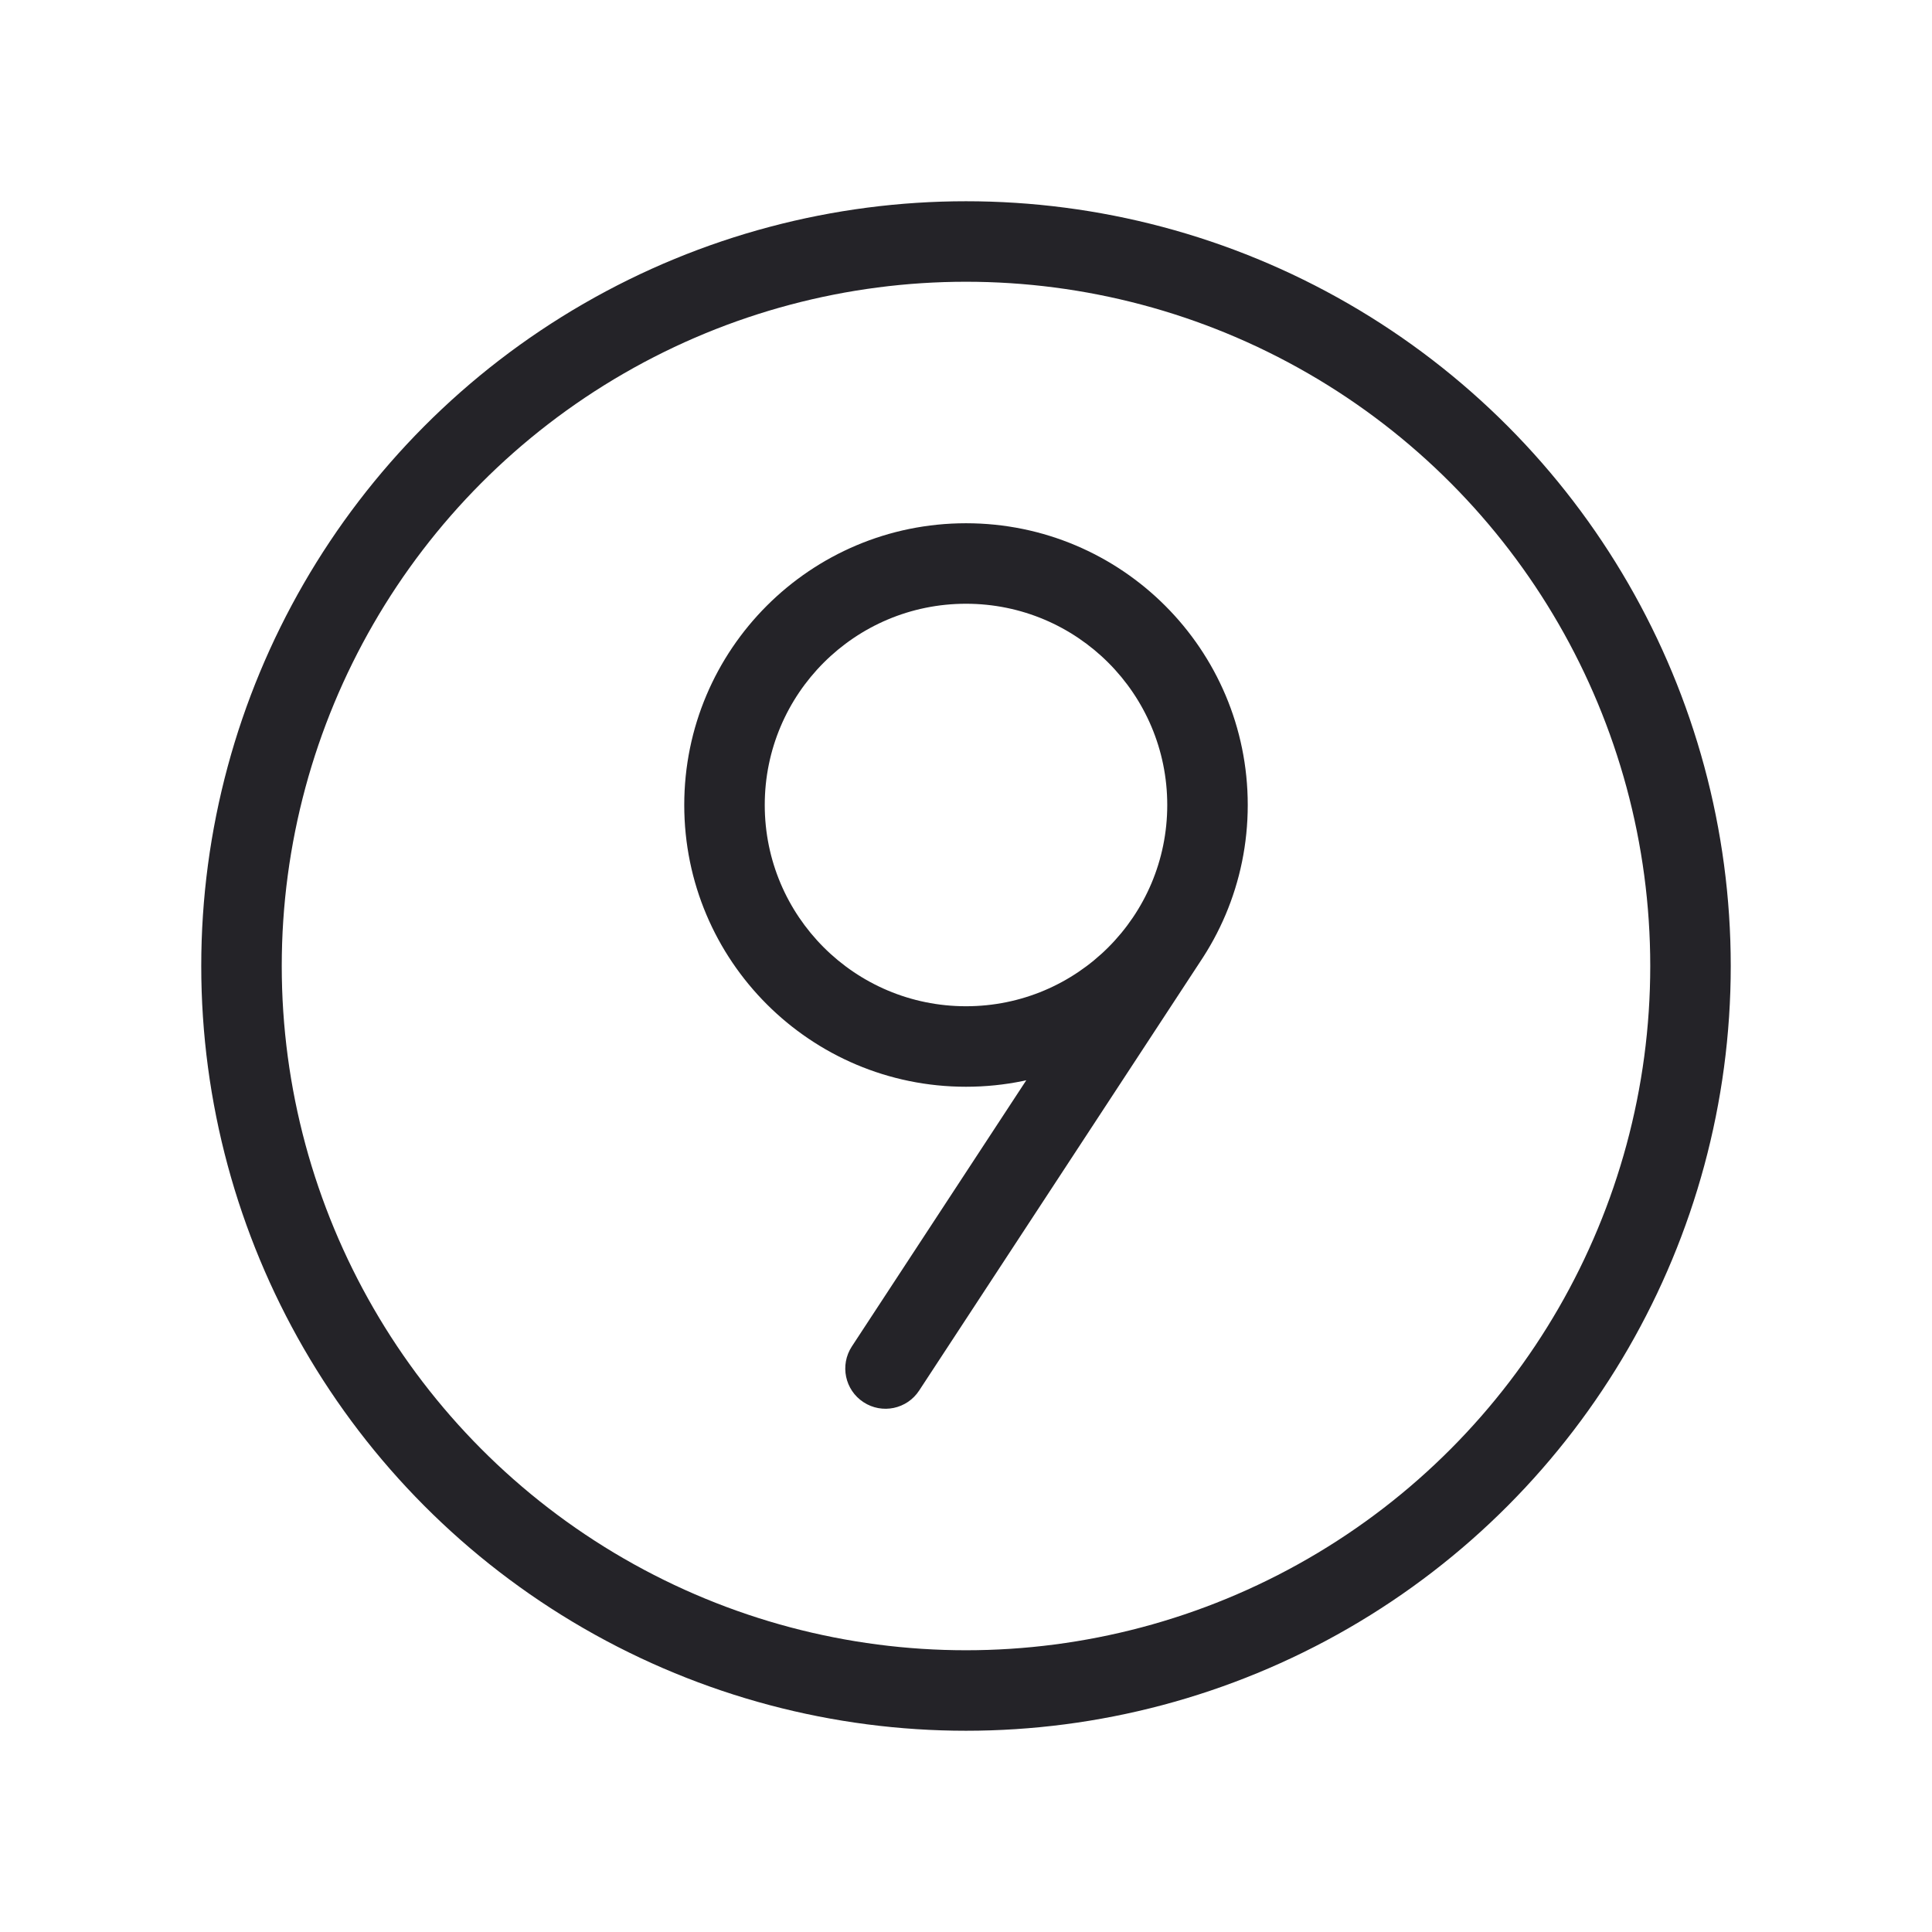 <svg width="24" height="24" viewBox="0 0 24 24" fill="none" xmlns="http://www.w3.org/2000/svg">
<circle cx="12" cy="12" r="9" stroke="#242328" stroke-linecap="round" stroke-linejoin="round"/>
<path d="M10.582 16.726C10.431 16.957 10.495 17.267 10.726 17.418C10.957 17.57 11.267 17.505 11.418 17.274L10.582 16.726ZM14.943 11.895C15.095 11.664 15.03 11.354 14.799 11.203C14.568 11.051 14.258 11.116 14.107 11.347L14.943 11.895ZM9.5 10C9.5 8.619 10.619 7.5 12 7.5L12 6.5C10.067 6.5 8.5 8.067 8.5 10L9.5 10ZM12 7.5C13.381 7.5 14.5 8.619 14.5 10L15.5 10C15.5 8.067 13.933 6.5 12 6.5L12 7.5ZM14.5 10C14.5 11.381 13.381 12.5 12 12.5L12 13.5C13.933 13.5 15.5 11.933 15.5 10L14.5 10ZM12 12.5C10.619 12.5 9.5 11.381 9.5 10L8.5 10C8.5 11.933 10.067 13.5 12 13.5L12 12.5ZM11.418 17.274L14.943 11.895L14.107 11.347L10.582 16.726L11.418 17.274Z" fill="#242328"/>
</svg>
